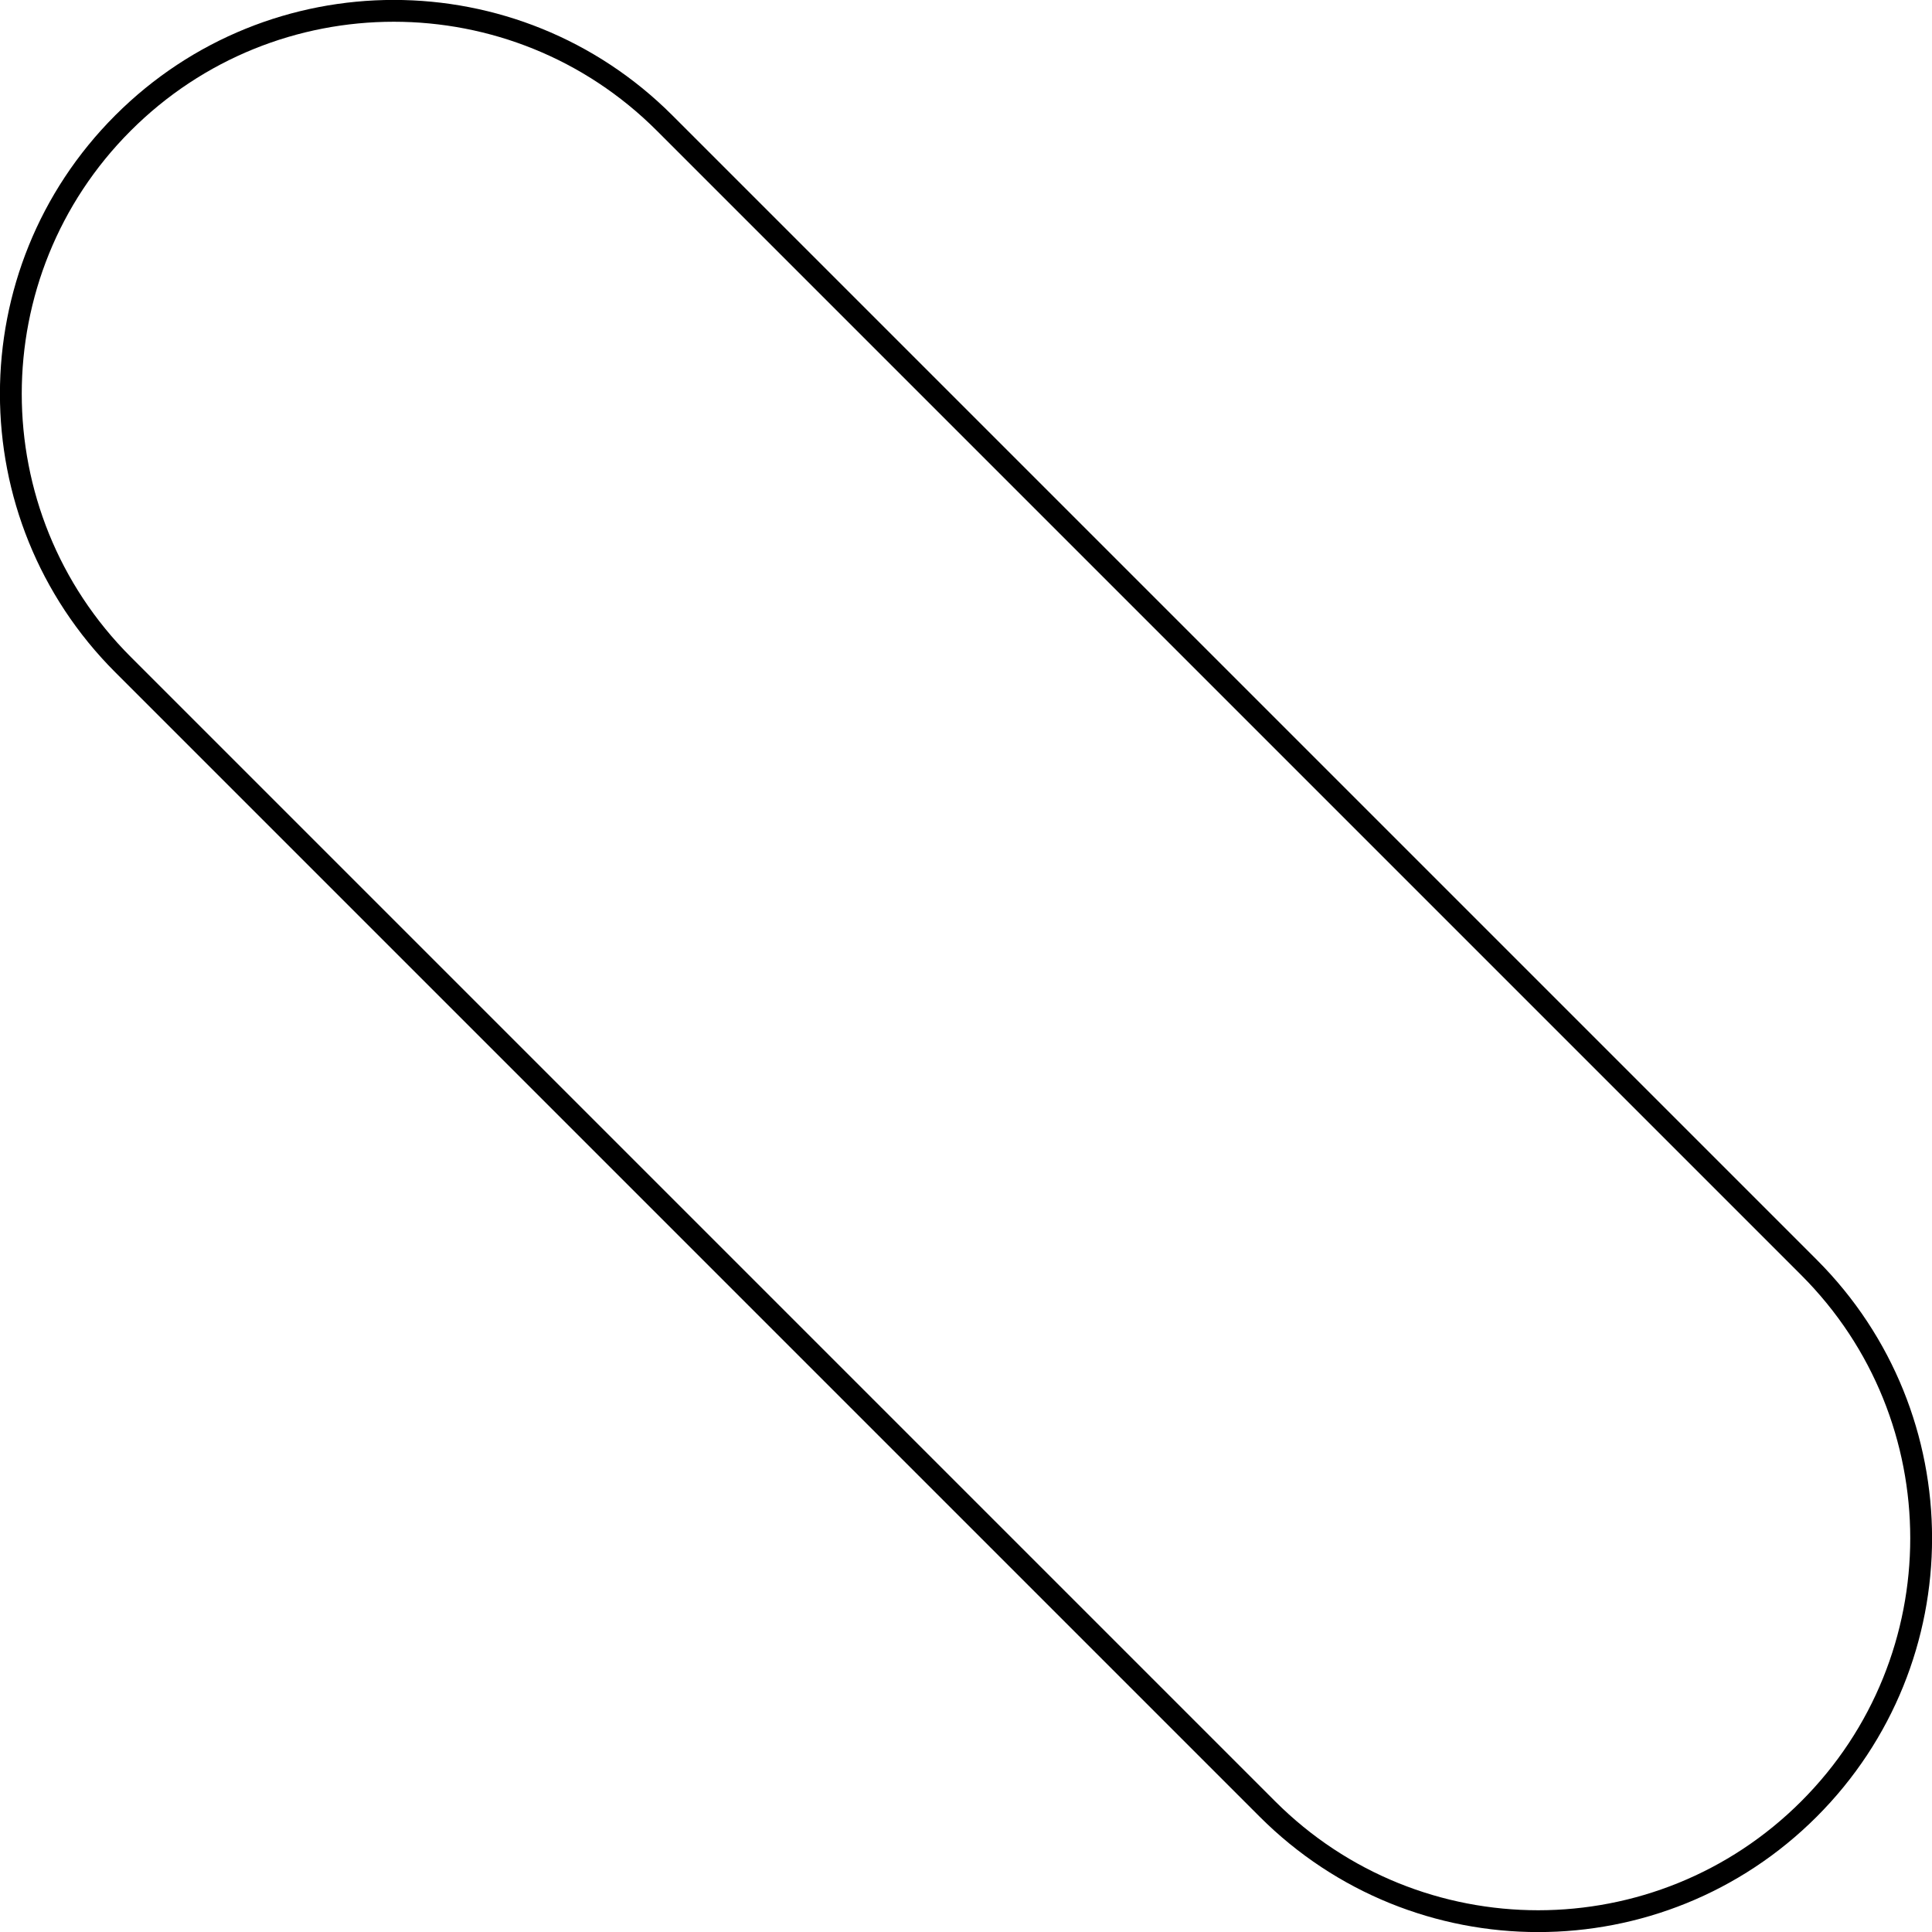 <?xml version="1.0" encoding="UTF-8" standalone="no"?>
<!-- Generator: Adobe Illustrator 15.0.0, SVG Export Plug-In . SVG Version: 6.00 Build 0)  -->

<svg
   xmlns:dc="http://purl.org/dc/elements/1.1/"
   xmlns:cc="http://creativecommons.org/ns#"
   xmlns:rdf="http://www.w3.org/1999/02/22-rdf-syntax-ns#"
   xmlns:svg="http://www.w3.org/2000/svg"
   xmlns="http://www.w3.org/2000/svg"
   xmlns:sodipodi="http://sodipodi.sourceforge.net/DTD/sodipodi-0.dtd"
   xmlns:inkscape="http://www.inkscape.org/namespaces/inkscape"
   version="1.1"
   id="Layer_1"
   x="0px"
   y="0px"
   width="88.535"
   height="88.536"
   viewBox="0 0 88.535 88.536"
   enable-background="new 0 0 612 792"
   xml:space="preserve"
   sodipodi:docname="2B-Hotdog.svg"
   inkscape:version="0.92.3 (d244b95, 2018-08-02)"><defs
   id="defs3969" /><sodipodi:namedview
   pagecolor="#ffffff"
   bordercolor="#666666"
   borderopacity="1"
   objecttolerance="10"
   gridtolerance="10"
   guidetolerance="10"
   inkscape:pageopacity="0"
   inkscape:pageshadow="2"
   inkscape:window-width="1299"
   inkscape:window-height="713"
   id="namedview3967"
   showgrid="false"
   inkscape:zoom="0.66540404"
   inkscape:cx="158.17497"
   inkscape:cy="-150.98967"
   inkscape:window-x="67"
   inkscape:window-y="27"
   inkscape:window-maximized="1"
   inkscape:current-layer="Layer_1" />



































<path
   stroke-miterlimit="10"
   d="m 30.455,5.637 c -6.854,-6.854 -17.965,-6.854 -24.818,0 -6.853,6.854 -6.854,17.965 0,24.819 v 0 l 52.442,52.442 v 0 c 6.854,6.854 17.965,6.854 24.819,0 6.854,-6.854 6.853,-17.965 0,-24.818 v 0 z"
   id="path3932"
   inkscape:connector-curvature="0"
   style="fill:none;stroke:#000000;stroke-miterlimit:10" />















</svg>